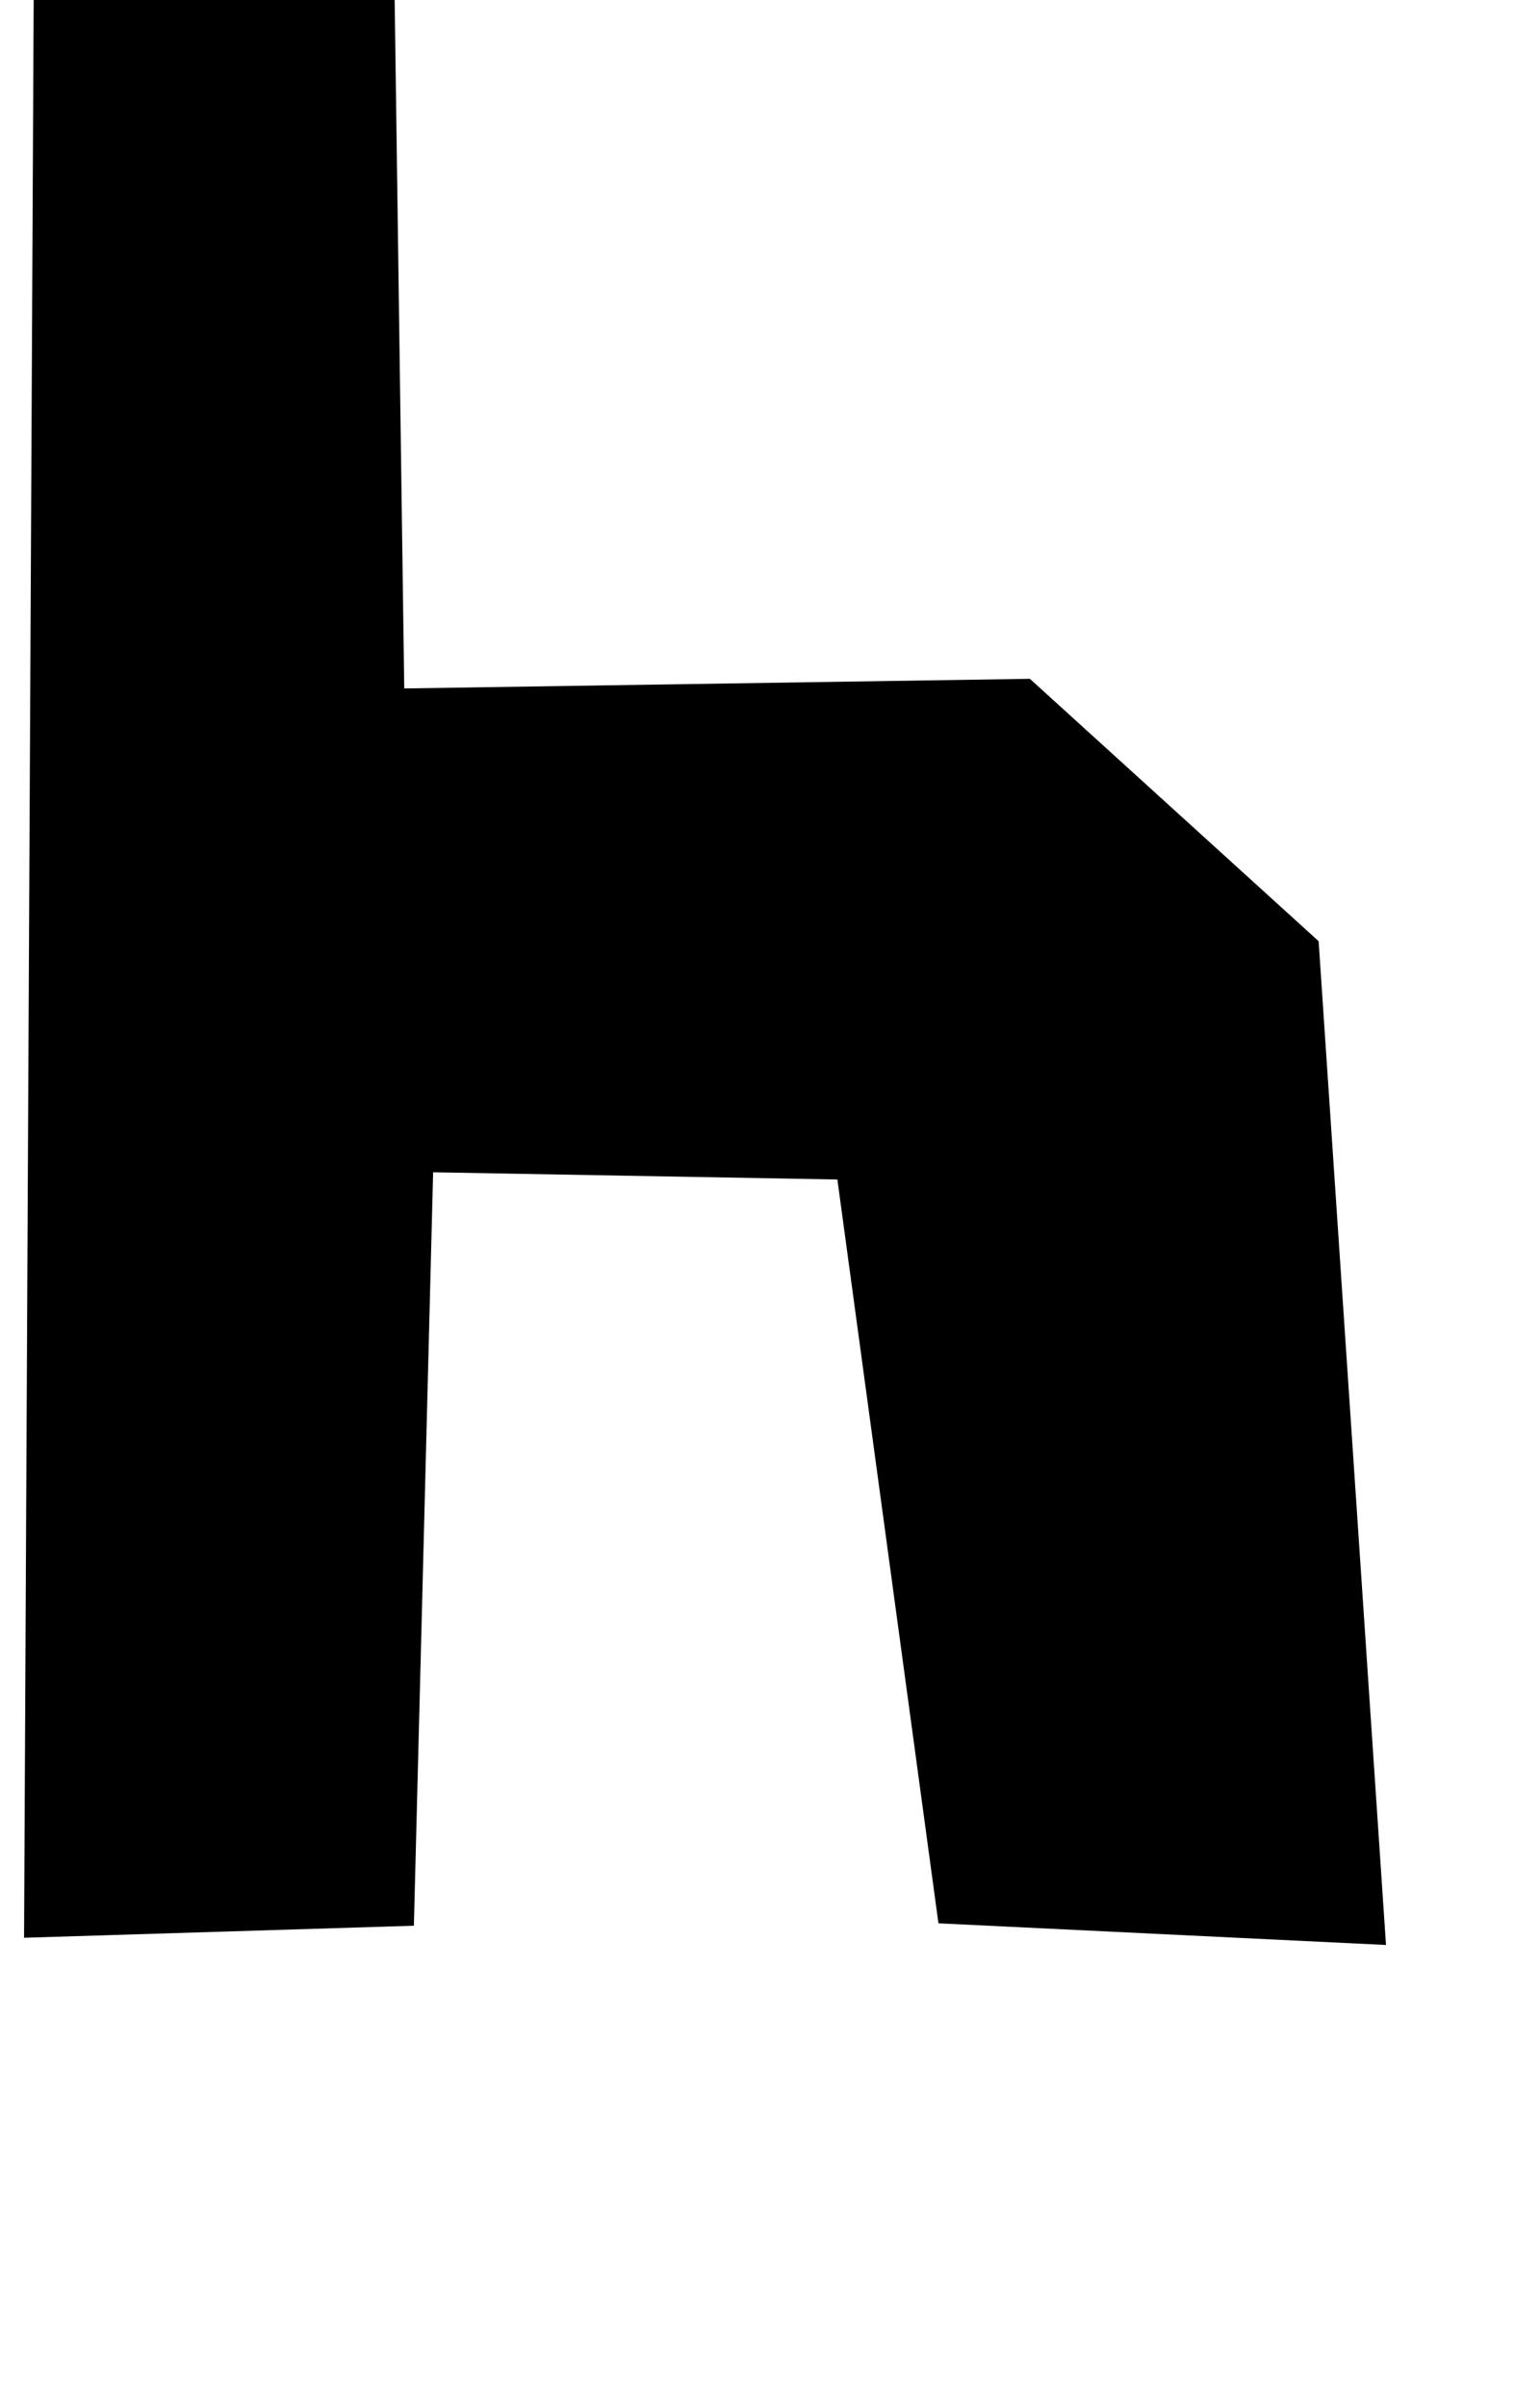 <?xml version="1.0" standalone="no"?>
<!DOCTYPE svg PUBLIC "-//W3C//DTD SVG 1.1//EN" "http://www.w3.org/Graphics/SVG/1.1/DTD/svg11.dtd" >
<svg xmlns="http://www.w3.org/2000/svg" xmlns:xlink="http://www.w3.org/1999/xlink" version="1.1" viewBox="-14 0 640 1000">
   <path fill="currentColor"
d="M0 -1h150l4 287l260 -4l120 109l28 417l-186 -9l-42 -309l-168 -3l-8 313l-162 5z" />
</svg>
